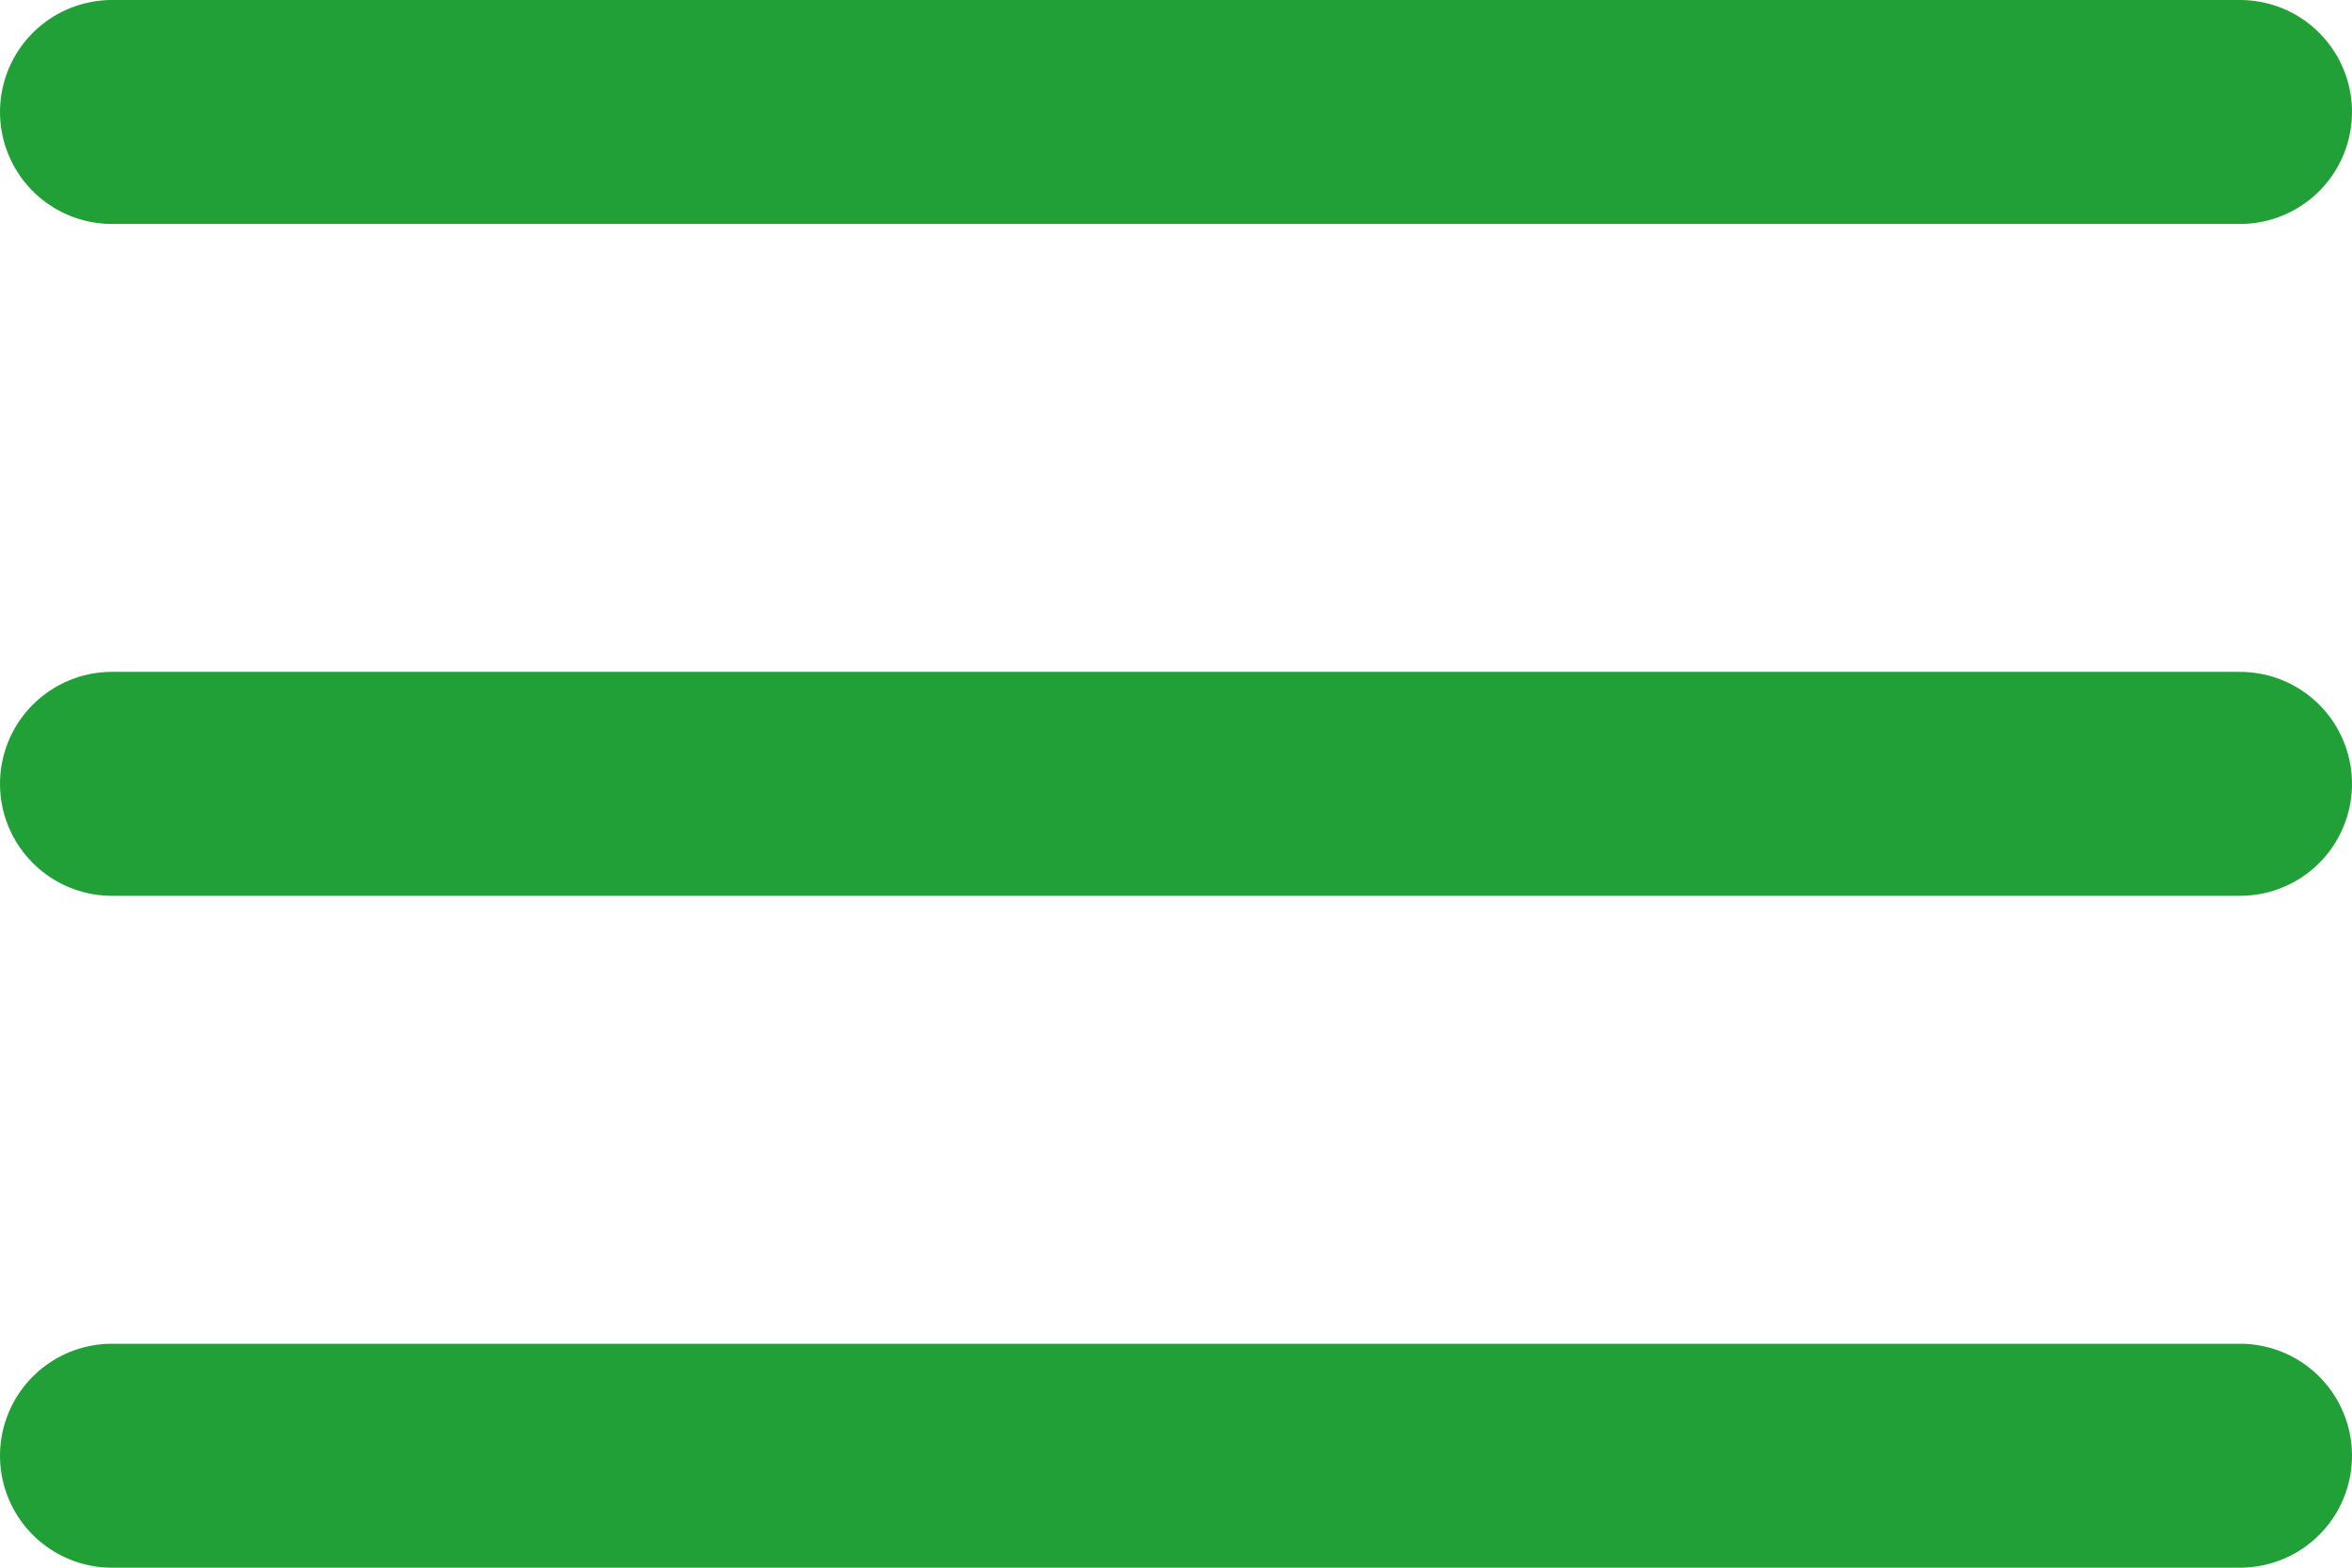 <svg width="21" height="14" viewBox="0 0 21 14" fill="none" xmlns="http://www.w3.org/2000/svg">
<path d="M1 1H20M1 7H20M1 13H20" stroke="#21A038" stroke-width="2" stroke-linecap="round" stroke-linejoin="round"/>
</svg>

